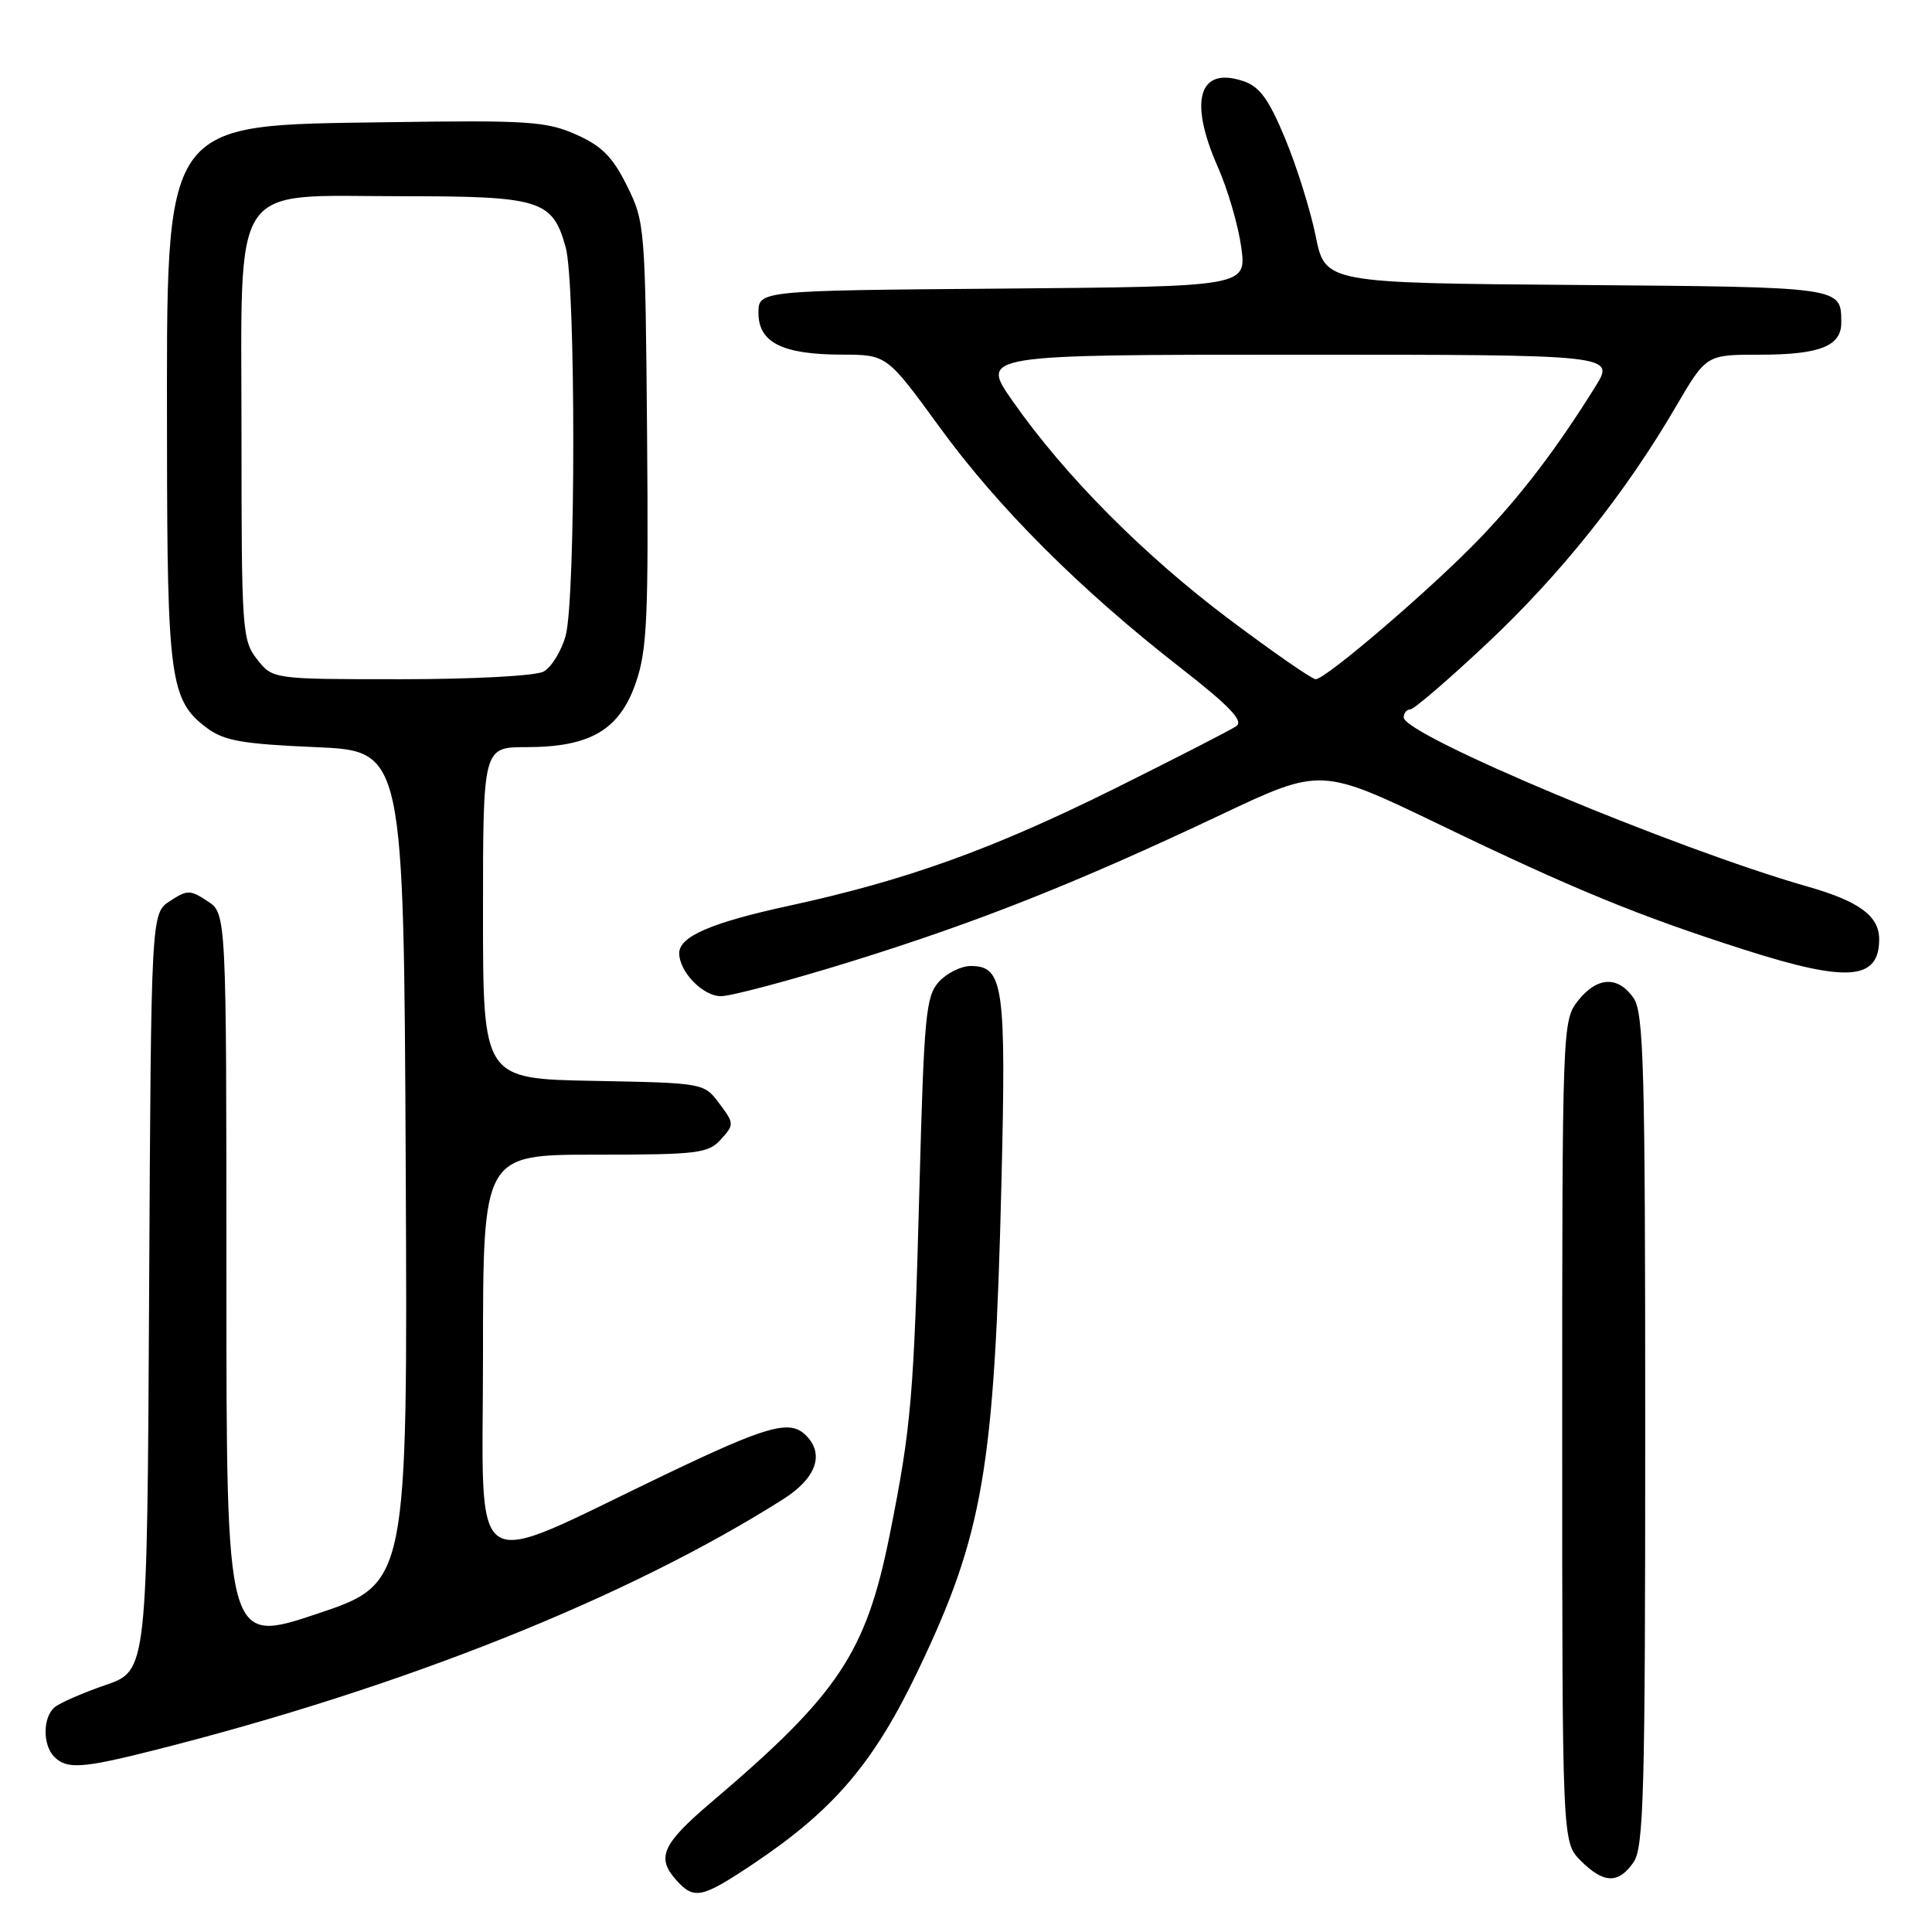 <?xml version="1.0" encoding="UTF-8" standalone="no"?>
<!DOCTYPE svg PUBLIC "-//W3C//DTD SVG 1.1//EN" "http://www.w3.org/Graphics/SVG/1.1/DTD/svg11.dtd" >
<svg xmlns="http://www.w3.org/2000/svg" xmlns:xlink="http://www.w3.org/1999/xlink" version="1.1" viewBox="0 0 256 256">
 <g >
 <path fill="currentColor"
d=" M 99.71 247.04 C 110.47 239.85 115.77 233.65 121.66 221.32 C 130.28 203.30 131.77 194.58 132.69 156.96 C 133.34 130.56 132.98 128.00 128.62 128.00 C 127.35 128.00 125.45 128.95 124.40 130.10 C 122.68 132.01 122.44 134.58 121.83 157.35 C 121.09 185.14 120.76 189.02 117.89 203.37 C 114.75 219.03 111.12 224.48 94.25 238.81 C 87.71 244.37 86.92 246.15 89.65 249.17 C 91.98 251.74 92.99 251.52 99.71 247.04 Z  M 216.44 246.78 C 217.81 244.83 218.00 237.71 218.00 189.50 C 218.00 141.29 217.81 134.17 216.44 132.22 C 214.37 129.26 211.60 129.42 209.07 132.63 C 207.03 135.23 207.00 136.15 207.00 189.68 C 207.00 244.09 207.00 244.09 209.45 246.55 C 212.50 249.59 214.43 249.65 216.44 246.78 Z  M 20.33 231.94 C 53.30 223.63 83.09 211.75 103.75 198.67 C 108.15 195.88 109.29 192.69 106.80 190.20 C 104.66 188.06 101.73 188.88 88.00 195.46 C 61.51 208.14 64.00 209.80 64.00 179.49 C 64.00 153.00 64.00 153.00 78.85 153.00 C 92.48 153.00 93.84 152.83 95.52 150.98 C 97.30 149.01 97.30 148.87 95.32 146.23 C 93.29 143.50 93.29 143.50 78.64 143.22 C 64.00 142.95 64.00 142.95 64.00 120.97 C 64.00 99.00 64.00 99.00 69.75 99.00 C 78.20 99.00 82.08 96.72 84.24 90.50 C 85.75 86.14 85.94 81.89 85.74 57.50 C 85.51 30.12 85.45 29.39 83.08 24.62 C 81.17 20.77 79.73 19.33 76.30 17.81 C 72.39 16.08 69.92 15.92 51.55 16.19 C 21.17 16.65 22.10 15.31 22.13 58.50 C 22.15 89.93 22.56 92.83 27.39 96.44 C 29.68 98.16 32.08 98.58 41.82 99.00 C 53.50 99.50 53.50 99.50 53.76 154.66 C 54.02 209.82 54.02 209.82 42.01 213.84 C 30.00 217.85 30.00 217.85 30.00 169.45 C 30.00 121.05 30.00 121.05 27.50 119.41 C 25.19 117.89 24.81 117.89 22.51 119.40 C 20.02 121.03 20.02 121.03 19.76 171.20 C 19.50 221.37 19.50 221.37 14.00 223.27 C 10.97 224.31 7.94 225.64 7.25 226.21 C 5.66 227.53 5.63 231.23 7.20 232.80 C 8.85 234.45 10.90 234.32 20.33 231.94 Z  M 112.73 127.42 C 129.55 122.20 142.70 116.98 161.77 107.96 C 175.03 101.69 175.03 101.69 190.77 109.27 C 208.51 117.83 217.16 121.38 231.26 125.88 C 244.84 130.22 249.00 129.88 249.00 124.45 C 249.00 121.37 246.34 119.42 239.50 117.47 C 222.00 112.48 186.00 97.40 186.00 95.06 C 186.00 94.48 186.39 94.00 186.87 94.00 C 187.35 94.00 191.93 90.06 197.05 85.25 C 206.84 76.05 215.37 65.35 222.07 53.87 C 226.09 47.00 226.09 47.00 233.11 47.00 C 241.14 47.00 244.01 45.87 243.98 42.71 C 243.95 38.00 244.26 38.04 208.99 37.76 C 175.59 37.50 175.59 37.50 174.33 31.26 C 173.63 27.82 171.81 22.01 170.28 18.34 C 168.10 13.10 166.90 11.46 164.72 10.74 C 158.83 8.78 157.49 13.34 161.37 22.13 C 162.68 25.08 164.07 29.86 164.47 32.74 C 165.18 37.97 165.18 37.97 132.84 38.24 C 100.50 38.50 100.50 38.50 100.50 41.47 C 100.50 45.38 103.66 46.97 111.50 46.99 C 117.51 47.00 117.51 47.00 124.48 56.57 C 132.25 67.26 143.10 78.10 156.33 88.41 C 162.90 93.53 164.81 95.52 163.83 96.21 C 163.10 96.72 155.78 100.47 147.58 104.55 C 131.39 112.58 120.07 116.65 104.50 120.03 C 94.24 122.26 90.00 124.09 90.00 126.30 C 90.00 128.77 93.14 132.00 95.53 132.00 C 96.86 132.00 104.60 129.94 112.73 127.42 Z  M 34.07 87.37 C 32.09 84.85 32.00 83.53 32.00 57.82 C 32.00 23.35 30.23 26.00 53.23 26.00 C 71.66 26.00 73.21 26.48 74.96 32.78 C 76.30 37.63 76.30 79.39 74.95 84.24 C 74.38 86.29 73.06 88.43 72.02 88.99 C 70.96 89.56 62.69 90.00 53.14 90.00 C 36.15 90.00 36.15 90.00 34.07 87.37 Z  M 162.88 82.06 C 151.51 73.52 141.11 63.04 134.19 53.16 C 129.87 47.00 129.87 47.00 171.95 47.00 C 214.03 47.00 214.03 47.00 211.38 51.25 C 206.26 59.46 201.62 65.56 196.09 71.33 C 189.85 77.84 175.68 90.00 174.33 90.00 C 173.85 90.00 168.70 86.43 162.88 82.06 Z "/>
</g>
</svg>